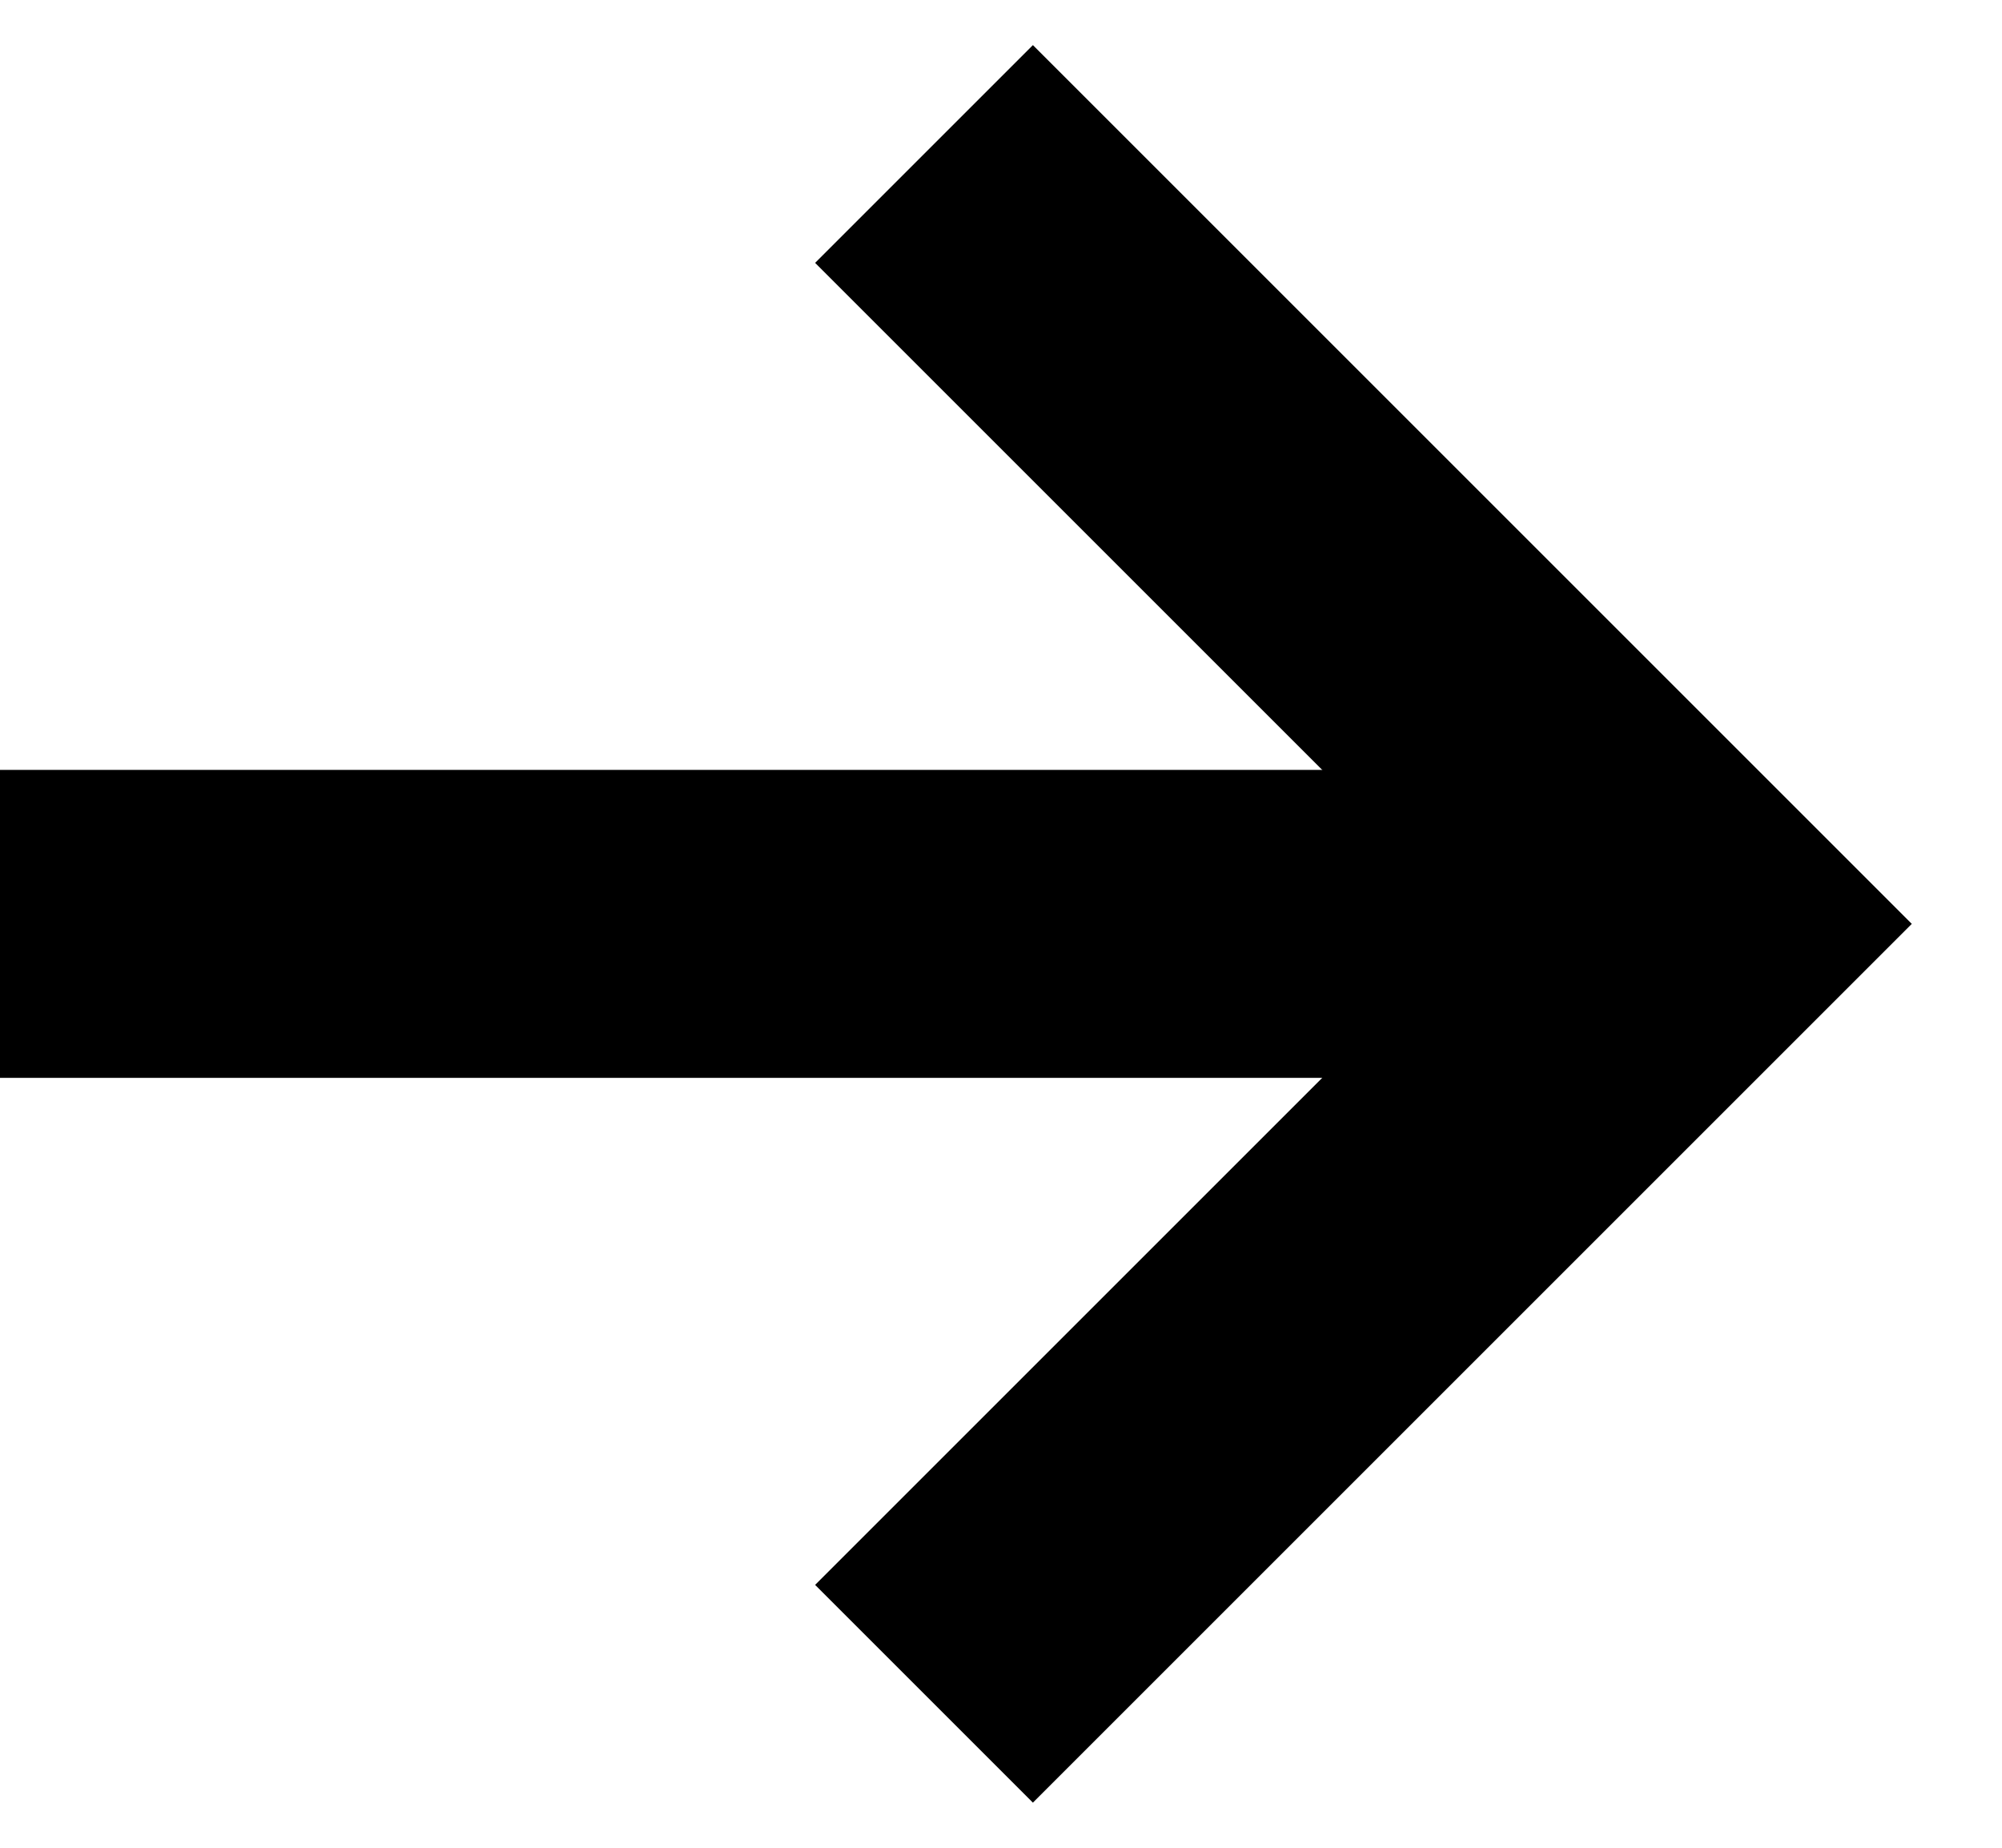 <svg width="13" height="12" viewBox="0 0 13 12" fill="none" xmlns="http://www.w3.org/2000/svg">
<path d="M6 1L11 6L6 11" stroke="black" stroke-width="2"/>
<line x1="11" y1="6" x2="-8.74228e-08" y2="6" stroke="black" stroke-width="2"/>
</svg>
